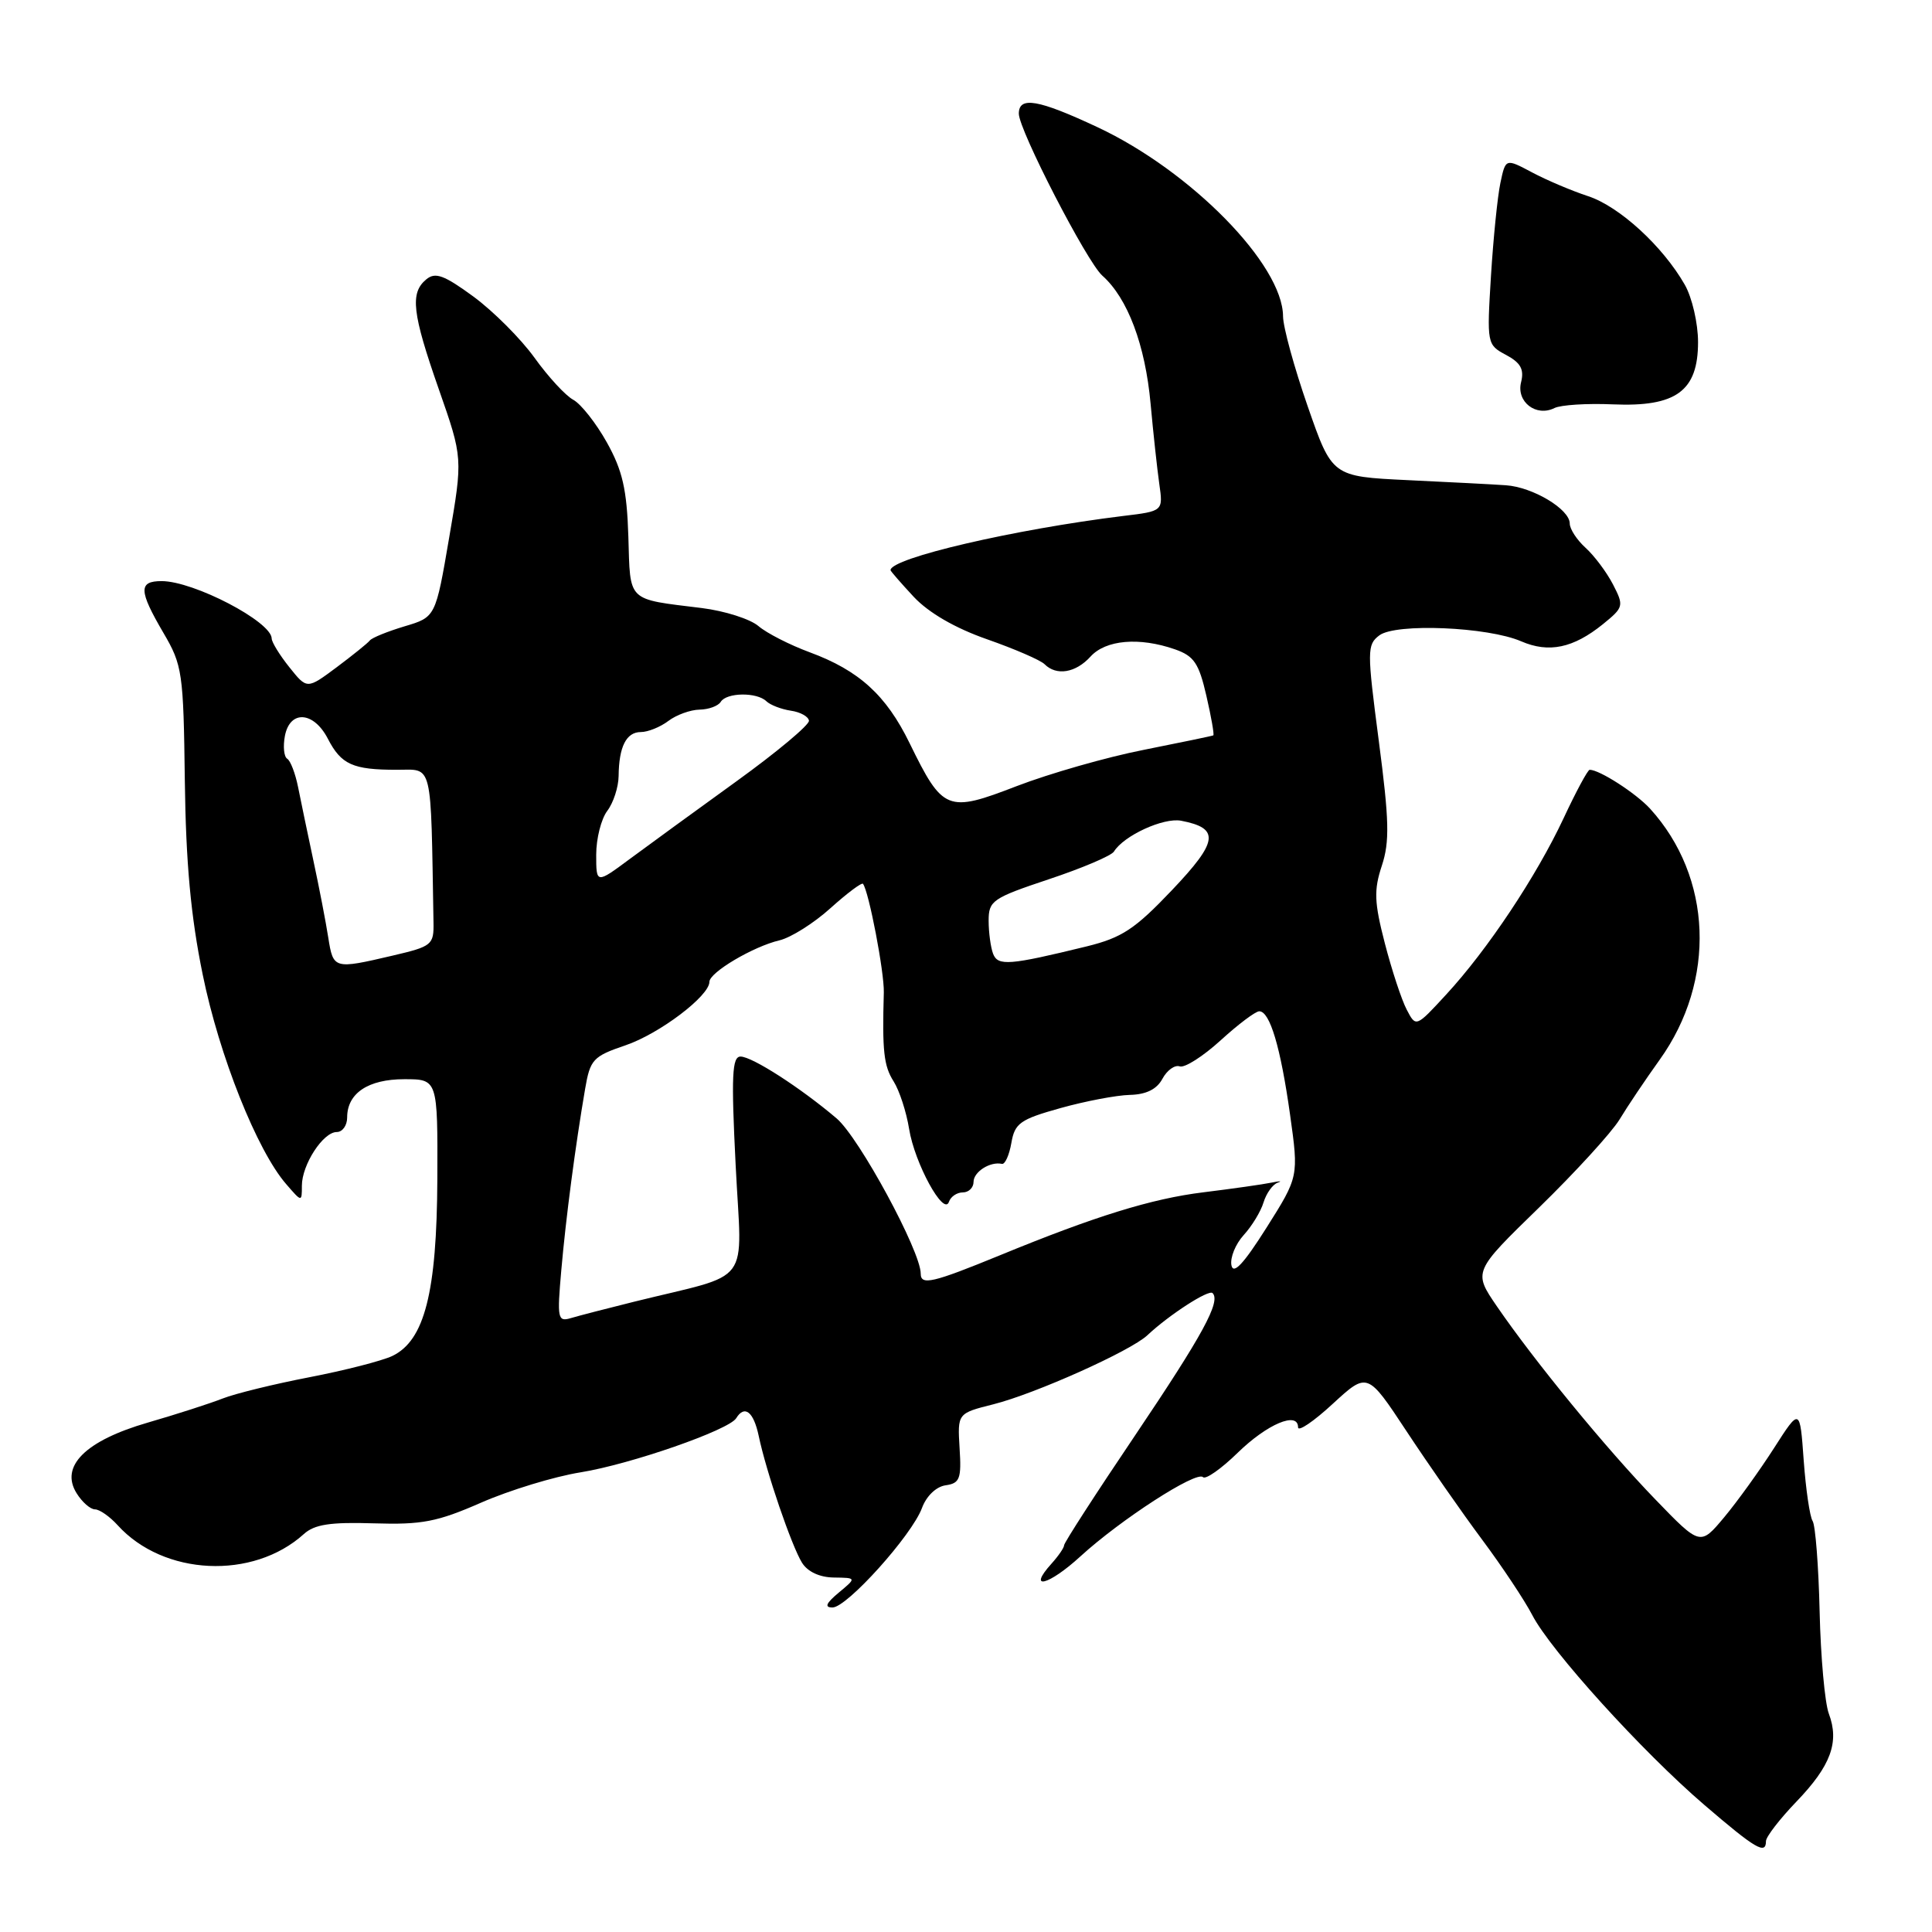 <?xml version="1.0" encoding="UTF-8" standalone="no"?>
<!DOCTYPE svg PUBLIC "-//W3C//DTD SVG 1.1//EN" "http://www.w3.org/Graphics/SVG/1.1/DTD/svg11.dtd" >
<svg xmlns="http://www.w3.org/2000/svg" xmlns:xlink="http://www.w3.org/1999/xlink" version="1.1" viewBox="0 0 256 256">
 <g >
 <path fill="currentColor"
d=" M 234.00 243.96 C 234.00 243.39 235.82 241.03 238.04 238.72 C 242.60 233.98 243.75 230.84 242.33 227.07 C 241.80 225.66 241.25 219.57 241.11 213.54 C 240.97 207.51 240.55 202.11 240.18 201.54 C 239.81 200.97 239.28 197.35 239.00 193.51 C 238.50 186.52 238.50 186.52 235.06 191.89 C 233.17 194.84 230.20 198.97 228.46 201.05 C 225.29 204.84 225.29 204.84 219.33 198.67 C 212.83 191.95 203.32 180.35 198.35 173.10 C 195.20 168.50 195.20 168.50 203.94 160.00 C 208.74 155.32 213.53 150.08 214.59 148.35 C 215.64 146.61 218.03 143.05 219.91 140.43 C 227.43 129.94 226.90 116.23 218.64 107.15 C 216.77 105.11 211.95 102.00 210.64 102.00 C 210.39 102.00 208.83 104.89 207.18 108.43 C 203.58 116.11 197.10 125.86 191.61 131.80 C 187.62 136.13 187.62 136.13 186.40 133.79 C 185.72 132.50 184.42 128.55 183.50 125.00 C 182.09 119.55 182.03 117.95 183.10 114.71 C 184.15 111.52 184.08 108.73 182.70 98.19 C 181.13 86.20 181.13 85.43 182.77 84.19 C 184.93 82.55 197.16 83.06 201.57 84.98 C 205.23 86.56 208.46 85.88 212.38 82.72 C 215.15 80.47 215.20 80.29 213.73 77.44 C 212.89 75.82 211.26 73.64 210.10 72.59 C 208.95 71.55 208.00 70.10 208.00 69.37 C 208.00 67.47 203.10 64.54 199.54 64.30 C 197.87 64.18 192.00 63.88 186.51 63.62 C 176.51 63.14 176.51 63.14 173.27 53.82 C 171.49 48.70 170.02 43.34 170.01 41.92 C 169.98 35.06 157.81 22.66 145.44 16.86 C 137.56 13.17 135.00 12.73 135.00 15.06 C 135.00 17.22 144.01 34.70 146.06 36.52 C 149.42 39.50 151.75 45.70 152.46 53.50 C 152.81 57.35 153.33 62.13 153.61 64.11 C 154.13 67.73 154.13 67.73 148.81 68.37 C 134.40 70.14 118.00 73.95 118.00 75.55 C 118.00 75.68 119.39 77.27 121.08 79.09 C 123.06 81.20 126.56 83.23 130.80 84.71 C 134.45 85.99 137.87 87.47 138.41 88.01 C 139.99 89.59 142.54 89.16 144.50 87.00 C 146.51 84.78 150.96 84.39 155.69 86.04 C 158.21 86.92 158.86 87.88 159.85 92.19 C 160.50 95.00 160.91 97.36 160.77 97.44 C 160.62 97.52 156.47 98.38 151.55 99.36 C 146.62 100.33 139.05 102.50 134.73 104.16 C 125.51 107.72 124.94 107.50 120.52 98.46 C 117.42 92.11 113.82 88.84 107.29 86.43 C 104.66 85.46 101.60 83.90 100.50 82.96 C 99.40 82.02 96.03 80.95 93.00 80.57 C 82.97 79.33 83.53 79.87 83.26 71.09 C 83.06 64.83 82.49 62.35 80.41 58.62 C 78.98 56.06 76.98 53.53 75.97 52.98 C 74.95 52.44 72.64 49.93 70.83 47.41 C 69.02 44.89 65.38 41.25 62.75 39.31 C 58.83 36.44 57.68 36.02 56.48 37.02 C 54.31 38.82 54.61 41.48 58.15 51.59 C 61.33 60.68 61.33 60.68 59.52 71.22 C 57.72 81.77 57.72 81.77 53.61 82.99 C 51.35 83.67 49.27 84.51 49.00 84.87 C 48.73 85.22 46.74 86.82 44.59 88.43 C 40.68 91.34 40.68 91.34 38.35 88.42 C 37.06 86.81 36.01 85.10 36.00 84.61 C 35.99 82.38 25.67 77.00 21.42 77.00 C 18.33 77.00 18.38 78.26 21.65 83.85 C 24.17 88.14 24.31 89.11 24.49 103.43 C 24.63 114.35 25.28 121.43 26.86 129.14 C 29.05 139.89 34.06 152.46 37.92 156.90 C 39.99 159.30 40.00 159.30 40.00 157.12 C 40.00 154.33 42.81 150.00 44.62 150.00 C 45.38 150.00 46.00 149.13 46.00 148.07 C 46.00 144.86 48.78 143.00 53.57 143.00 C 58.00 143.00 58.00 143.00 57.95 156.25 C 57.88 171.27 56.26 177.63 51.97 179.68 C 50.61 180.32 45.67 181.59 41.00 182.49 C 36.33 183.39 31.15 184.66 29.50 185.31 C 27.85 185.96 23.39 187.40 19.59 188.50 C 11.33 190.89 7.91 194.28 10.15 197.86 C 10.88 199.04 11.98 200.00 12.59 200.00 C 13.19 200.00 14.55 200.95 15.59 202.10 C 21.67 208.81 33.51 209.37 40.26 203.27 C 41.67 201.99 43.76 201.67 49.53 201.85 C 55.91 202.05 57.93 201.66 63.77 199.10 C 67.52 197.46 73.44 195.65 76.94 195.09 C 83.57 194.02 96.58 189.49 97.55 187.92 C 98.66 186.12 99.85 187.05 100.53 190.25 C 101.53 195.04 104.89 204.84 106.27 207.07 C 107.02 208.27 108.62 209.01 110.49 209.03 C 113.50 209.07 113.50 209.07 111.14 211.03 C 109.45 212.44 109.21 213.00 110.31 213.00 C 112.23 213.00 120.84 203.42 122.17 199.81 C 122.75 198.24 124.04 196.99 125.30 196.81 C 127.18 196.54 127.41 195.95 127.15 191.89 C 126.87 187.27 126.87 187.27 131.65 186.07 C 137.19 184.67 149.80 179.02 152.03 176.93 C 154.93 174.21 160.16 170.83 160.67 171.34 C 161.79 172.45 159.38 176.87 150.39 190.22 C 145.22 197.88 141.00 204.42 141.00 204.75 C 141.00 205.08 140.25 206.17 139.34 207.18 C 136.05 210.82 138.95 210.09 143.17 206.22 C 148.49 201.35 158.53 194.86 159.40 195.73 C 159.75 196.08 161.82 194.63 164.00 192.50 C 167.92 188.68 172.00 186.96 172.00 189.13 C 172.00 189.75 174.07 188.35 176.59 186.02 C 181.19 181.79 181.19 181.79 186.37 189.64 C 189.22 193.96 193.72 200.43 196.38 204.00 C 199.04 207.57 202.03 212.07 203.03 214.00 C 205.47 218.72 217.60 232.10 225.82 239.15 C 232.63 245.00 234.00 245.80 234.00 243.96 Z  M 213.71 53.58 C 222.10 53.94 225.00 51.82 225.00 45.33 C 225.00 42.84 224.21 39.43 223.25 37.74 C 220.33 32.62 214.56 27.34 210.42 25.99 C 208.26 25.28 204.93 23.87 203.00 22.84 C 199.50 20.98 199.50 20.98 198.81 24.24 C 198.43 26.03 197.87 31.59 197.56 36.58 C 197.01 45.55 197.03 45.68 199.56 47.03 C 201.50 48.07 201.98 48.94 201.55 50.65 C 200.90 53.24 203.54 55.28 205.97 54.07 C 206.81 53.65 210.30 53.43 213.71 53.58 Z  M 74.37 168.36 C 74.98 161.38 76.23 151.88 77.53 144.29 C 78.20 140.38 78.58 139.97 82.88 138.51 C 87.38 136.98 94.00 131.97 94.00 130.10 C 94.00 128.85 99.80 125.42 103.28 124.60 C 104.80 124.24 107.85 122.32 110.05 120.33 C 112.25 118.35 114.19 116.90 114.35 117.11 C 115.13 118.12 117.18 128.83 117.11 131.50 C 116.89 139.27 117.10 141.23 118.41 143.29 C 119.18 144.51 120.10 147.34 120.46 149.58 C 121.19 154.13 125.06 161.22 125.74 159.25 C 125.97 158.56 126.80 158.00 127.58 158.00 C 128.36 158.00 129.00 157.37 129.00 156.61 C 129.00 155.27 131.21 153.87 132.76 154.22 C 133.17 154.31 133.73 153.06 134.01 151.45 C 134.46 148.83 135.17 148.32 140.51 146.83 C 143.80 145.91 147.95 145.12 149.71 145.08 C 151.88 145.03 153.29 144.33 154.03 142.94 C 154.64 141.81 155.67 141.07 156.32 141.30 C 156.97 141.53 159.40 139.98 161.73 137.86 C 164.05 135.74 166.36 134.00 166.86 134.00 C 168.27 134.00 169.69 138.78 170.94 147.70 C 172.09 155.91 172.09 155.91 167.81 162.69 C 164.78 167.48 163.42 168.94 163.17 167.65 C 162.98 166.64 163.71 164.85 164.79 163.66 C 165.88 162.47 167.07 160.52 167.43 159.31 C 167.80 158.11 168.64 156.94 169.30 156.71 C 169.96 156.48 169.60 156.47 168.50 156.70 C 167.40 156.93 163.32 157.51 159.43 157.99 C 152.60 158.83 145.10 161.15 132.50 166.33 C 123.57 169.99 122.00 170.36 122.00 168.76 C 122.00 165.80 113.84 150.73 110.85 148.19 C 106.07 144.13 99.67 140.01 98.13 140.00 C 97.00 140.00 96.88 142.52 97.48 154.43 C 98.29 170.74 99.94 168.54 84.00 172.49 C 80.42 173.38 76.66 174.35 75.63 174.66 C 73.90 175.17 73.81 174.72 74.37 168.36 Z  M 43.50 124.25 C 43.18 122.19 42.29 117.58 41.52 114.00 C 40.76 110.42 39.84 106.04 39.49 104.26 C 39.13 102.48 38.49 100.80 38.06 100.54 C 37.62 100.27 37.49 98.91 37.75 97.52 C 38.41 94.05 41.56 94.25 43.44 97.88 C 45.21 101.31 46.74 102.00 52.58 102.00 C 57.41 102.00 57.07 100.57 57.44 122.17 C 57.50 125.21 57.26 125.40 52.00 126.63 C 44.25 128.44 44.16 128.42 43.50 124.25 Z  M 131.59 126.38 C 131.27 125.53 131.00 123.56 131.00 122.00 C 131.00 119.34 131.51 119.00 138.99 116.50 C 143.38 115.04 147.26 113.39 147.60 112.84 C 148.91 110.72 154.16 108.31 156.50 108.75 C 161.67 109.74 161.44 111.48 155.30 117.94 C 150.38 123.12 148.66 124.25 144.00 125.40 C 133.74 127.91 132.23 128.03 131.59 126.38 Z  M 79.00 113.25 C 79.00 111.12 79.66 108.51 80.47 107.44 C 81.28 106.37 81.95 104.30 81.97 102.83 C 82.01 98.93 82.99 97.00 84.92 97.00 C 85.85 97.00 87.49 96.34 88.56 95.53 C 89.63 94.72 91.49 94.05 92.69 94.03 C 93.90 94.01 95.16 93.55 95.50 93.00 C 96.27 91.75 100.28 91.69 101.55 92.92 C 102.07 93.42 103.53 93.98 104.79 94.17 C 106.05 94.35 107.13 94.95 107.19 95.50 C 107.25 96.05 102.95 99.65 97.62 103.50 C 92.29 107.35 85.92 111.99 83.46 113.81 C 79.00 117.12 79.00 117.12 79.00 113.25 Z "/>
</g>
</svg>